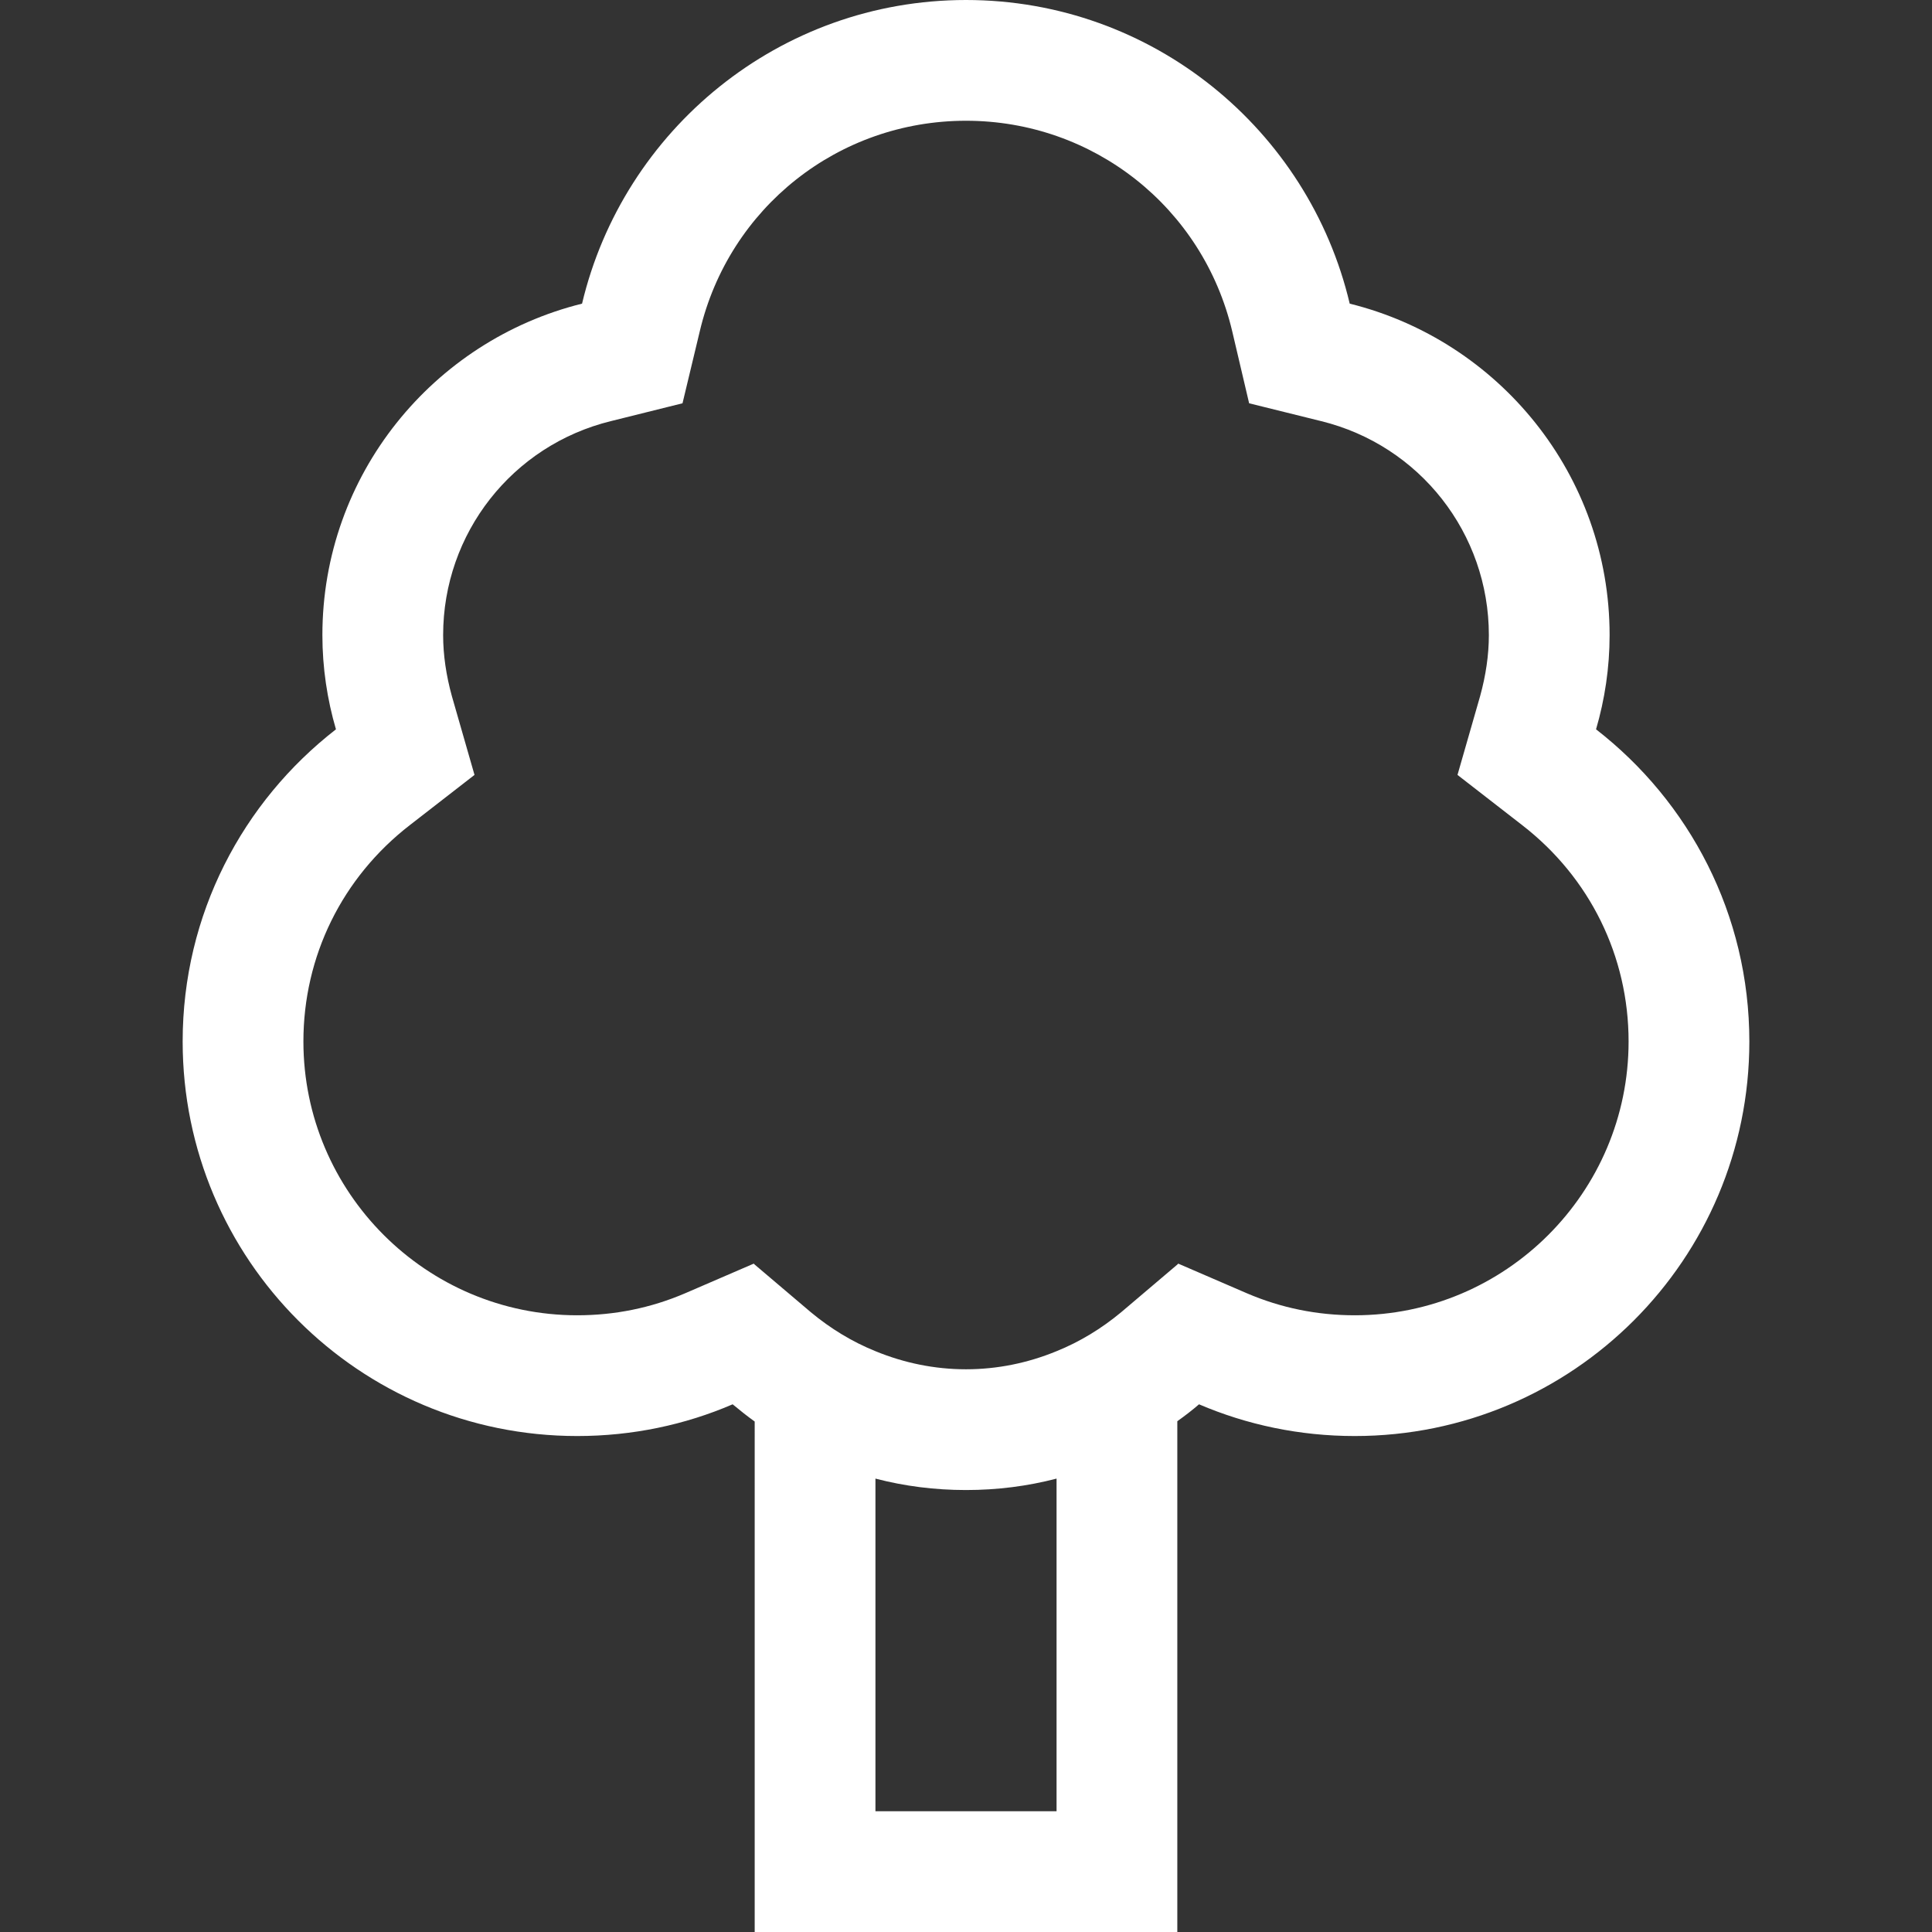 <?xml version="1.0" encoding="utf-8"?>

<!DOCTYPE svg PUBLIC "-//W3C//DTD SVG 1.1//EN" "http://www.w3.org/Graphics/SVG/1.1/DTD/svg11.dtd">
<!-- Uploaded to: SVG Repo, www.svgrepo.com, Generator: SVG Repo Mixer Tools -->
<svg version="1.1" id="_x32_" xmlns="http://www.w3.org/2000/svg" xmlns:xlink="http://www.w3.org/1999/xlink" 
	 width="800px" height="800px" viewBox="0 0 512 512"  xml:space="preserve">
<rect x="0" y="0" width="512" height="512" fill="#333333" stroke="none"/>
<g>
	<path fill="white" class="st0" d="M422.969,193.281c2.313-7.922,3.594-16.313,3.594-24.969c0-42.469-29.375-78.063-68.875-87.844
		C346.813,34.406,305.438,0,256,0s-90.813,34.406-101.75,80.469c-39.438,9.781-68.813,45.375-68.813,87.844
		c0,8.656,1.281,17.047,3.594,24.969C64.313,212.469,48.406,242.313,48.406,276c0,57.75,46.781,104.563,104.563,104.563
		c14.625,0,28.563-2.969,41.188-8.406c1.922,1.594,3.844,3.125,5.844,4.563V512h112V376.641c2-1.438,3.922-2.891,5.75-4.484
		c12.719,5.438,26.656,8.406,41.281,8.406c57.781,0,104.563-46.813,104.563-104.563
		C463.594,242.313,447.688,212.469,422.969,193.281z M280,480h-48v-88.156c7.688,2,15.688,3.031,24,3.031s16.313-1.031,24-3.031V480
		z M359.031,348.563c-9.906,0-19.5-1.922-28.625-5.844l-18.156-7.844l-0.25,0.25l-14.875,12.625
		c-5.203,4.328-10.969,7.844-17.125,10.328c-7.594,3.125-15.688,4.797-24,4.797s-16.406-1.672-24-4.797
		c-6.156-2.484-11.922-6-17.125-10.328L200,335.125l-0.25-0.25l-18.156,7.844c-9.125,3.922-18.719,5.844-28.625,5.844
		c-40,0-72.563-32.563-72.563-72.563c0-22.563,10.234-43.438,28.234-57.359l17.109-13.281l-6-20.891
		c-1.5-5.438-2.313-10.875-2.313-16.156c0-26.953,18.313-50.313,44.484-56.719l18.953-4.719l4.563-19.031
		C193.188,54.969,222.25,32,256,32s62.813,22.969,70.563,55.844l4.469,19.031l19.047,4.719
		c26.172,6.406,44.484,29.766,44.484,56.719c0,5.281-0.813,10.719-2.313,16.156l-6,20.891l17.109,13.281
		c18,13.922,28.234,34.797,28.234,57.359C431.594,316,399.031,348.563,359.031,348.563z"/>
</g>
</svg>